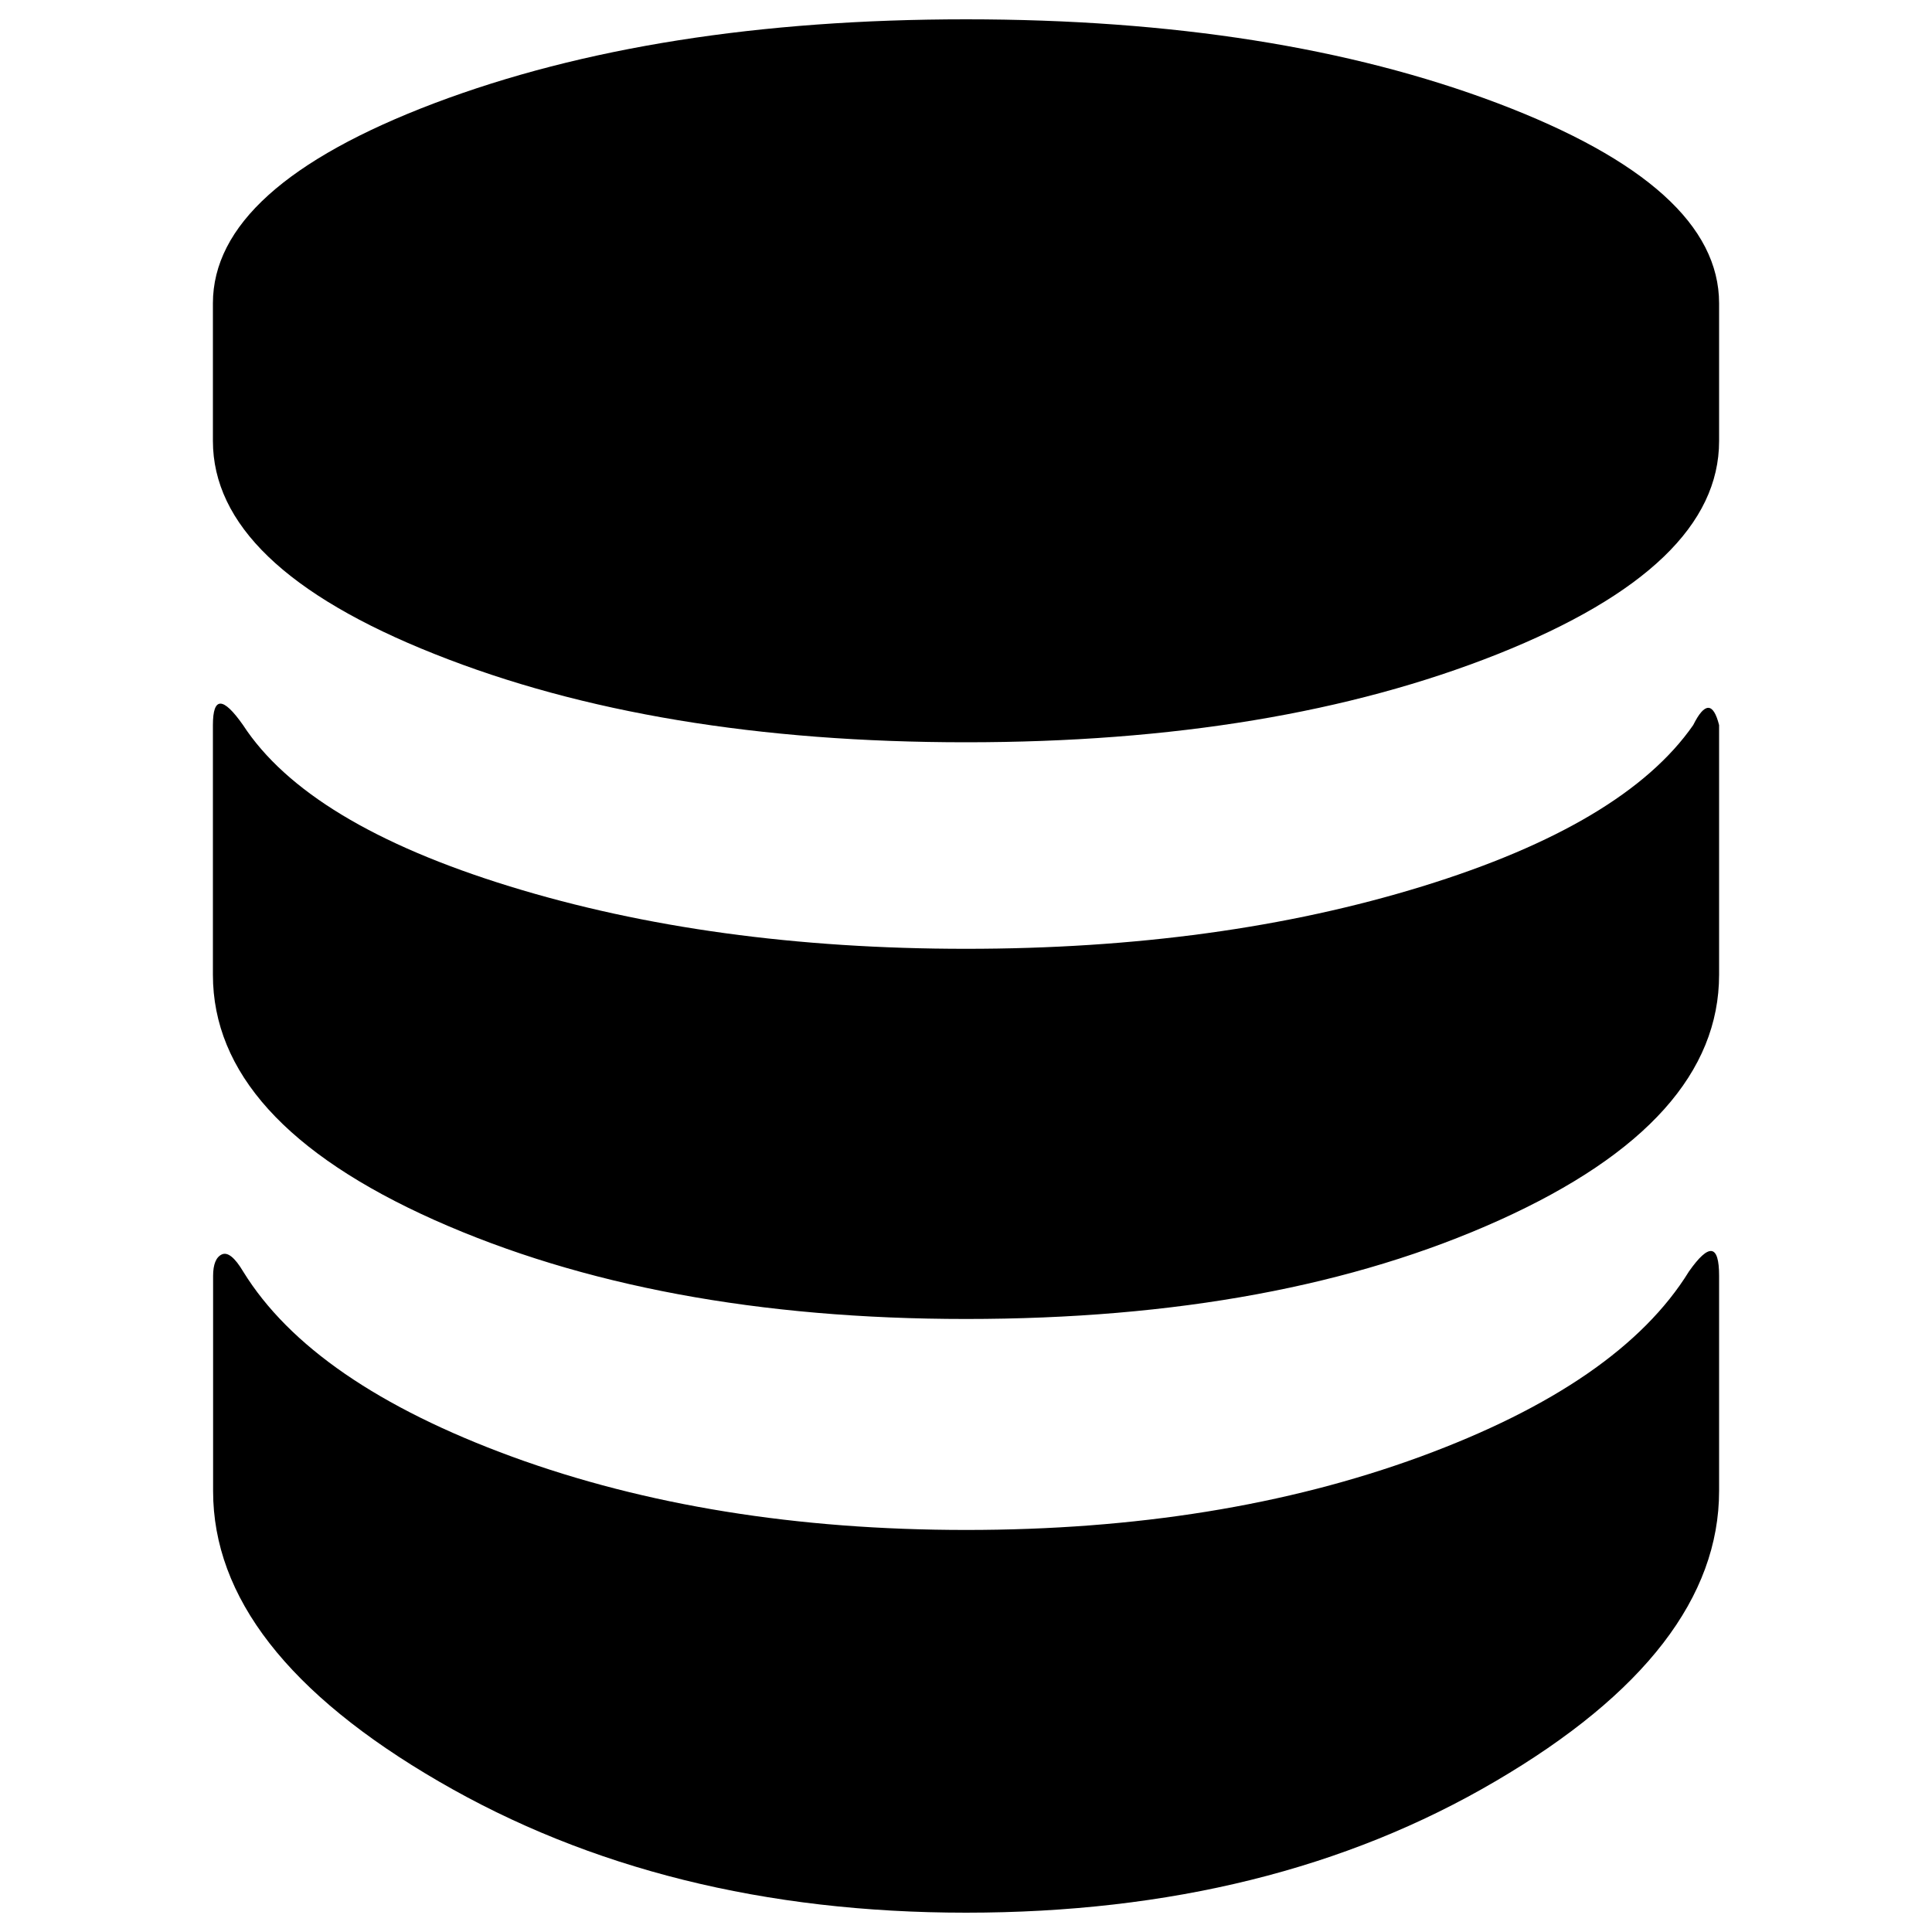 <?xml version="1.0" encoding="utf-8"?>
<!-- Svg Vector Icons : http://www.onlinewebfonts.com/icon -->
<!DOCTYPE svg PUBLIC "-//W3C//DTD SVG 1.1//EN" "http://www.w3.org/Graphics/SVG/1.1/DTD/svg11.dtd">
<svg version="1.1" xmlns="http://www.w3.org/2000/svg" xmlns:xlink="http://www.w3.org/1999/xlink" x="0px" y="0px" viewBox="0 0 1000 1000" enable-background="new 0 0 1000 1000" xml:space="preserve">
<g><path d="M874.2,658.1c10.4-14.8,15.6-14.1,15.6,2.2v111.4c0,54.9-38.6,105.1-115.8,150.3C696.7,967.4,605.4,990,500,990c-103.9,0-194.9-22.6-272.8-67.9c-78-45.3-116.9-95.4-116.9-150.3V660.4c0-5.9,1.5-9.7,4.5-11.1s6.7,1.5,11.1,8.9c23.8,38.6,70.2,70.5,139.2,95.8c69,25.2,147.4,37.9,235,37.9s165.9-12.6,235-37.9C804,728.7,850.4,696.7,874.2,658.1L874.2,658.1 M876.4,375.3c5.9-11.9,10.4-11.9,13.4,0v129.2c0,50.5-37.9,92.8-113.6,127c-75.7,34.2-167.8,51.2-276.2,51.2c-106.9,0-198.6-17.1-275.1-51.2c-76.5-34.2-114.7-76.5-114.7-127V375.3c0-14.8,5.2-14.8,15.6,0c22.3,34.2,68.3,62,138.1,83.5s148.5,32.3,236.1,32.3s166.3-10.8,236.1-32.3C805.9,437.3,852.7,409.4,876.4,375.3L876.4,375.3 M500,10c106.9,0,198.6,14.5,275.1,43.4c76.5,29,114.7,63.5,114.7,103.6v71.3c0,43.1-38.2,79.8-114.7,110.3C698.6,369,606.9,384.2,500,384.2c-106.9,0-198.6-15.2-275.1-45.7c-76.5-30.4-114.7-67.2-114.7-110.3V157c0-40.1,38.2-74.6,114.7-103.6C301.4,24.5,393.1,10,500,10L500,10"/></g>
</svg>